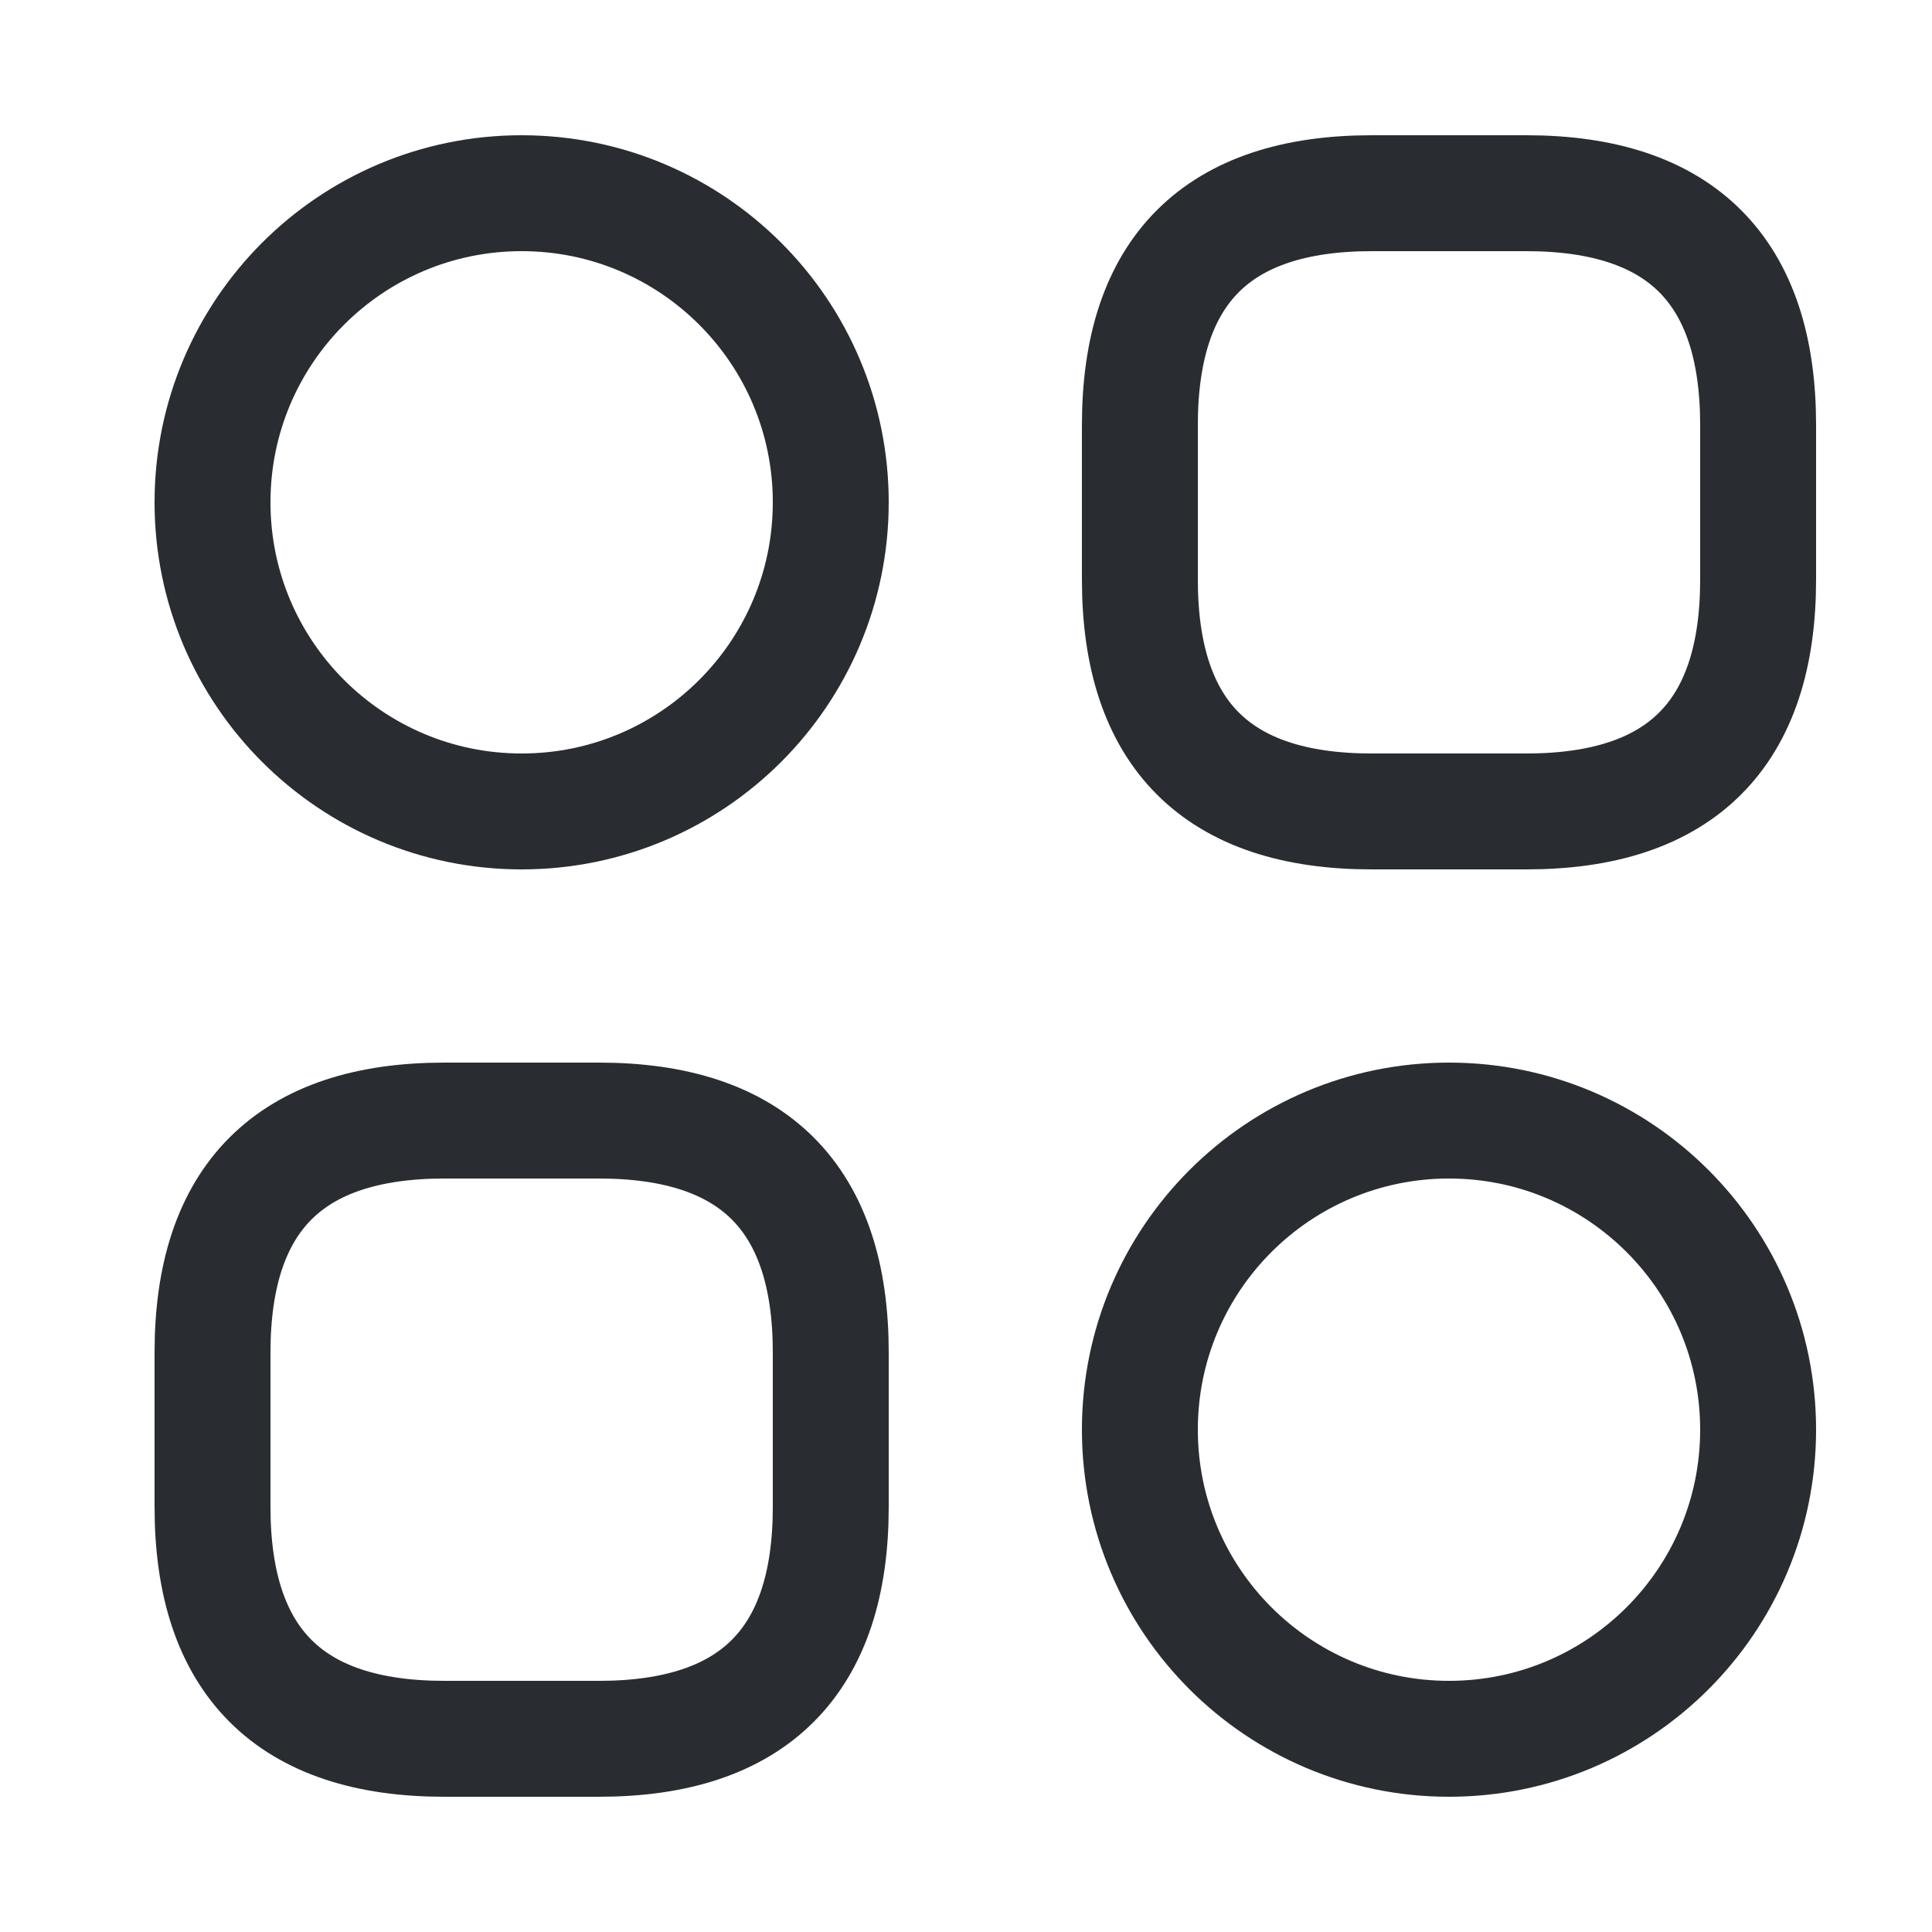 <svg width="25" height="25" viewBox="0 0 25 25" fill="none" xmlns="http://www.w3.org/2000/svg">
    <path d="M17.75 10.5H19.75C21.75 10.5 22.75 9.5 22.75 7.5V5.5C22.75 3.5 21.75 2.5 19.75 2.5H17.75C15.75 2.5 14.75 3.5 14.75 5.5V7.5C14.75 9.5 15.75 10.5 17.75 10.5Z" stroke="#292D32" stroke-width="1.5" stroke-miterlimit="10" stroke-linecap="round" stroke-linejoin="round"/>
    <path d="M5.75 22.5H7.75C9.75 22.5 10.75 21.5 10.75 19.5V17.5C10.75 15.5 9.75 14.5 7.75 14.5H5.75C3.75 14.5 2.75 15.5 2.75 17.5V19.5C2.75 21.5 3.75 22.5 5.75 22.5Z" stroke="#292D32" stroke-width="1.5" stroke-miterlimit="10" stroke-linecap="round" stroke-linejoin="round"/>
    <path d="M6.75 10.5C8.959 10.5 10.75 8.709 10.75 6.5C10.75 4.291 8.959 2.5 6.75 2.5C4.541 2.5 2.75 4.291 2.75 6.5C2.75 8.709 4.541 10.5 6.75 10.5Z" stroke="#292D32" stroke-width="1.5" stroke-miterlimit="10" stroke-linecap="round" stroke-linejoin="round"/>
    <path d="M18.75 22.5C20.959 22.5 22.75 20.709 22.75 18.5C22.75 16.291 20.959 14.5 18.75 14.5C16.541 14.5 14.75 16.291 14.75 18.5C14.75 20.709 16.541 22.5 18.75 22.5Z" stroke="#292D32" stroke-width="1.5" stroke-miterlimit="10" stroke-linecap="round" stroke-linejoin="round"/>
    </svg>
    